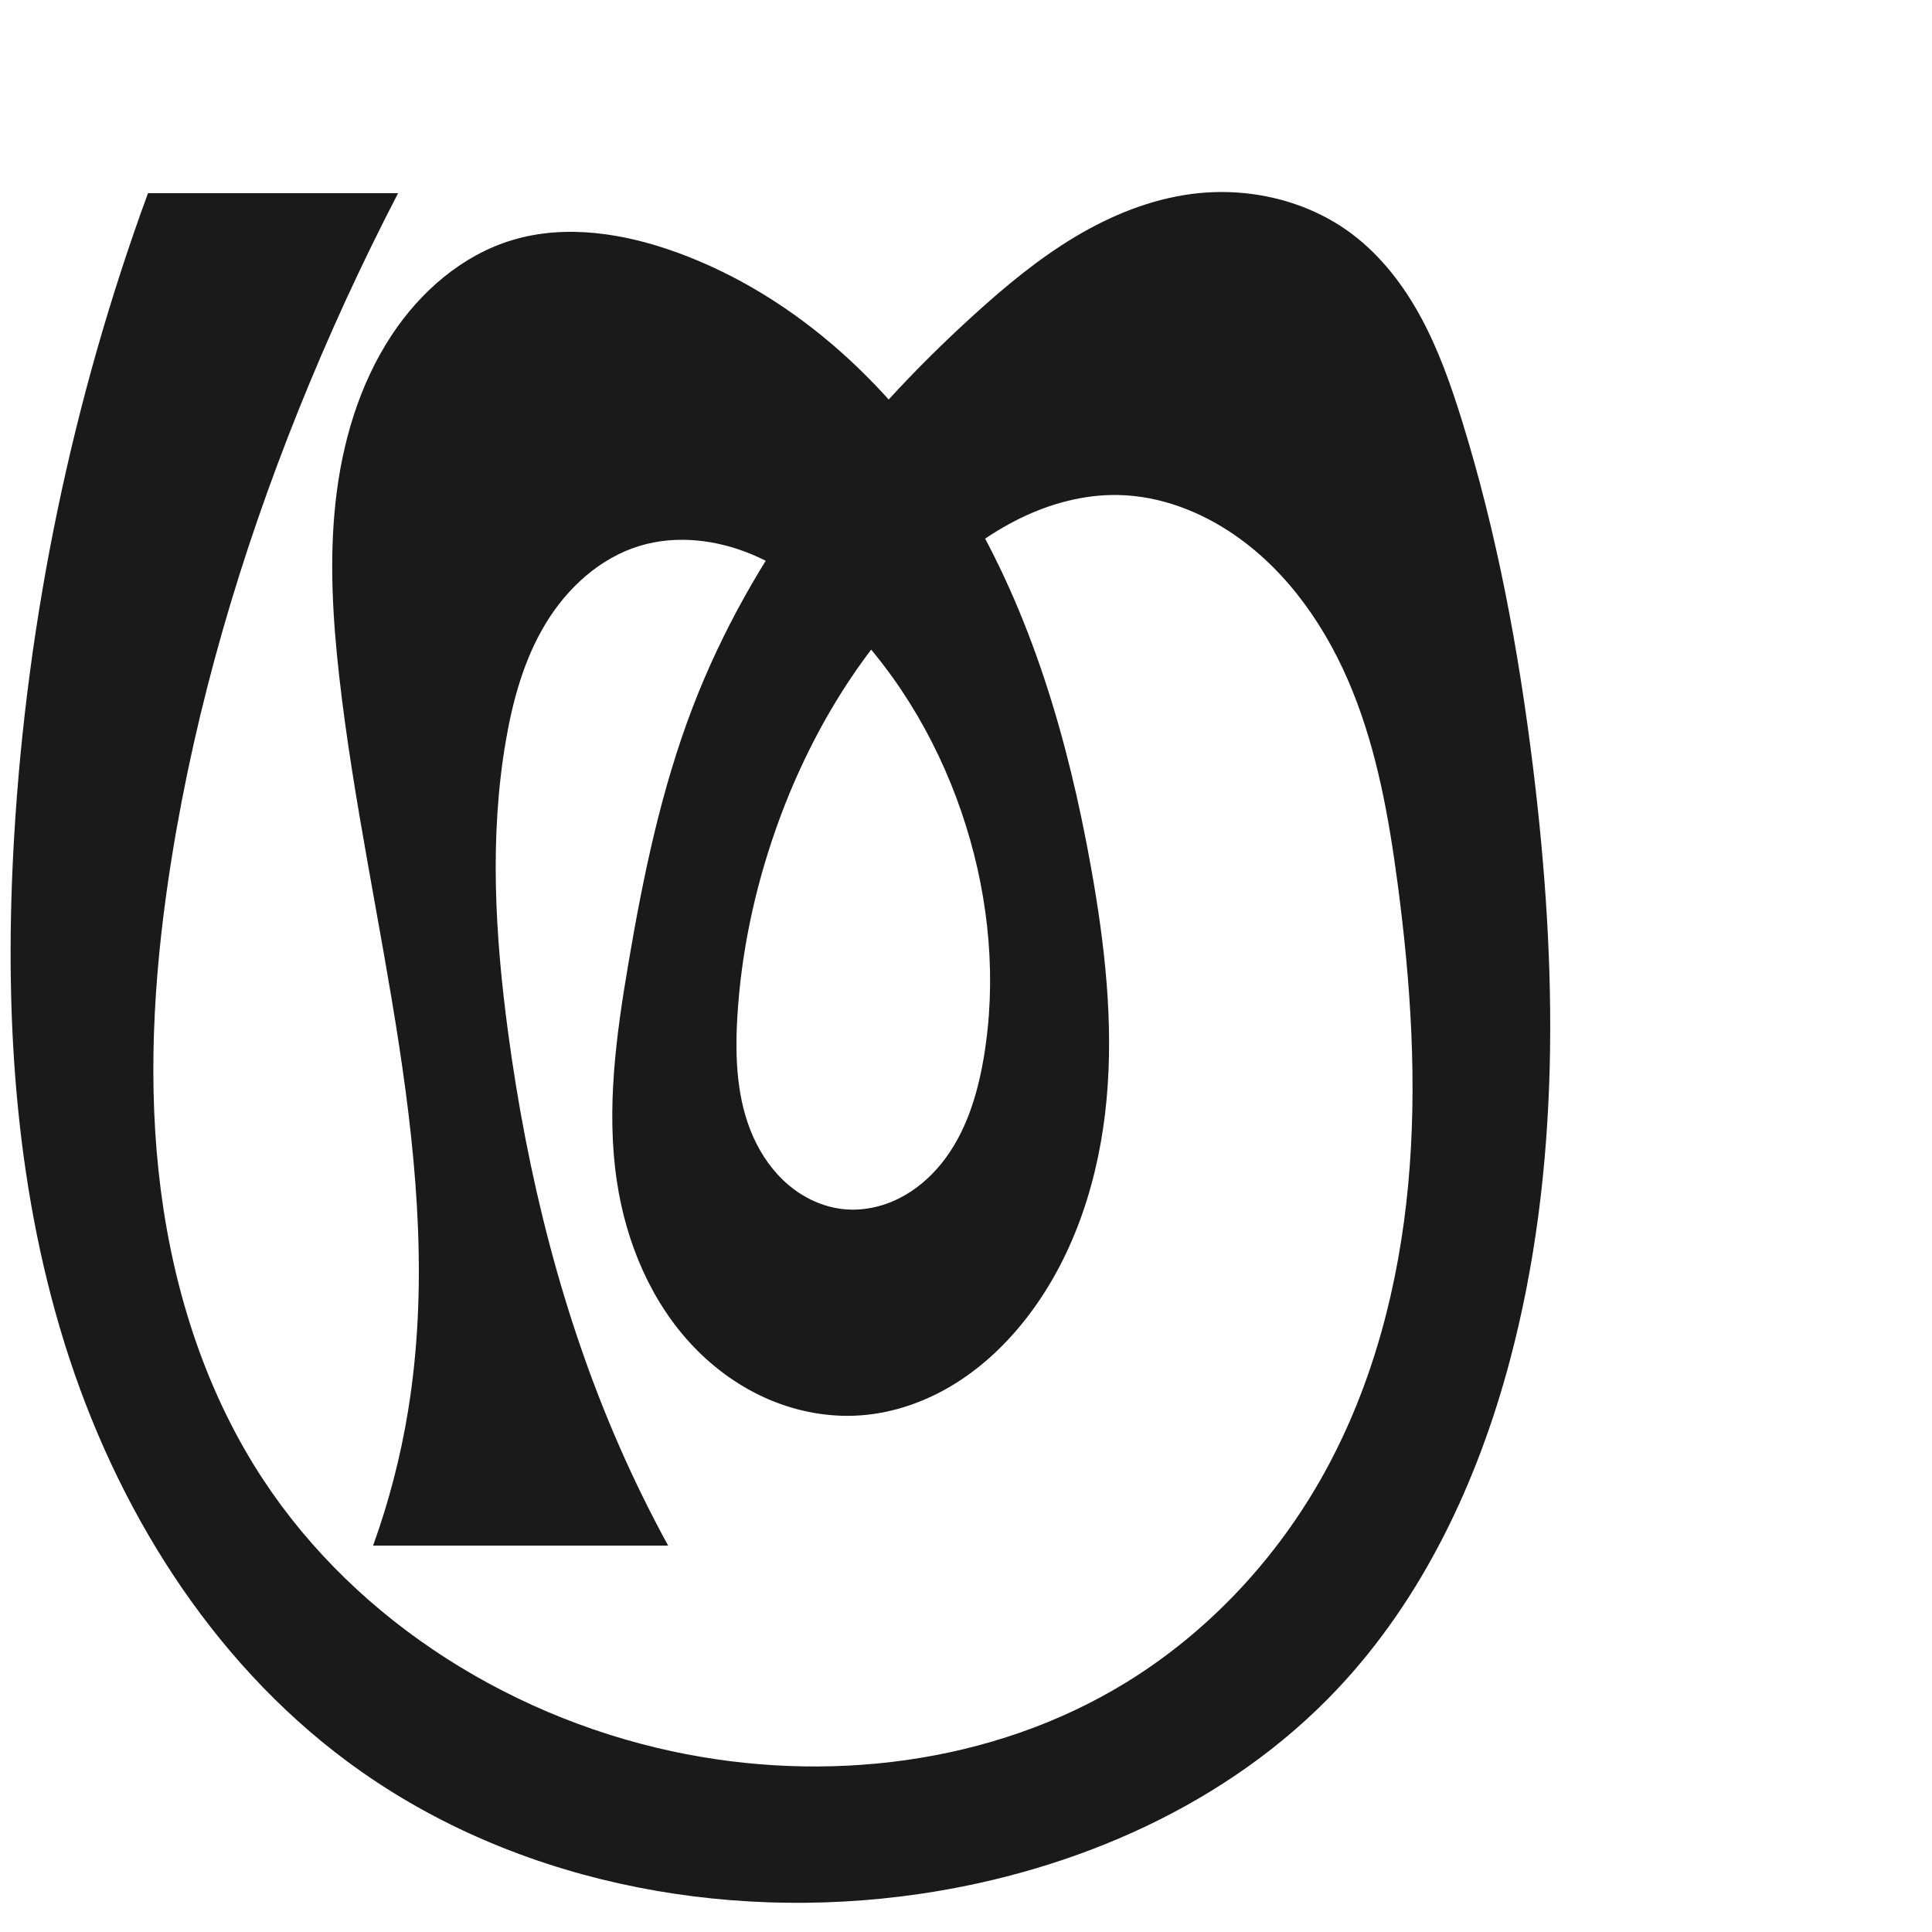 <?xml version="1.0" encoding="UTF-8" standalone="no"?>
<svg
   xmlns:dc="http://purl.org/dc/elements/1.1/"
   xmlns:cc="http://creativecommons.org/ns#"
   xmlns:rdf="http://www.w3.org/1999/02/22-rdf-syntax-ns#"
   xmlns:svg="http://www.w3.org/2000/svg"
   xmlns="http://www.w3.org/2000/svg"
   xmlns:sodipodi="http://sodipodi.sourceforge.net/DTD/sodipodi-0.dtd"
   xmlns:inkscape="http://www.inkscape.org/namespaces/inkscape"
   xml:space="preserve"
   width="1000"
   height="1000"
   version="1.1"
   style="clip-rule:evenodd;fill-rule:evenodd;image-rendering:optimizeQuality;shape-rendering:geometricPrecision;text-rendering:geometricPrecision"
   viewBox="0 0 1000 1000"
   id="svg10"
   sodipodi:docname="ത്ര.svg"
   inkscape:version="1.0.1 (3bc2e813f5, 2020-09-07)"><sodipodi:namedview
   pagecolor="#ffffff"
   bordercolor="#666666"
   borderopacity="1"
   objecttolerance="10"
   gridtolerance="10"
   guidetolerance="10"
   inkscape:pageopacity="0"
   inkscape:pageshadow="2"
   inkscape:window-width="1920"
   inkscape:window-height="1015"
   id="namedview12"
   showgrid="false"
   inkscape:zoom="0.84890884"
   inkscape:cx="444.89394"
   inkscape:cy="467.67354"
   inkscape:window-x="1920"
   inkscape:window-y="0"
   inkscape:window-maximized="1"
   inkscape:current-layer="svg10"
   showguides="true"
   inkscape:guide-bbox="true"
   inkscape:document-rotation="0"><sodipodi:guide
   position="0,1000"
   orientation="0,1"
   id="guide16"
   inkscape:label=""
   inkscape:locked="true"
   inkscape:color="rgb(0,0,255)" /><sodipodi:guide
   position="1763.312,2036.169"
   orientation="1000,0"
   id="guide18" /><sodipodi:guide
   position="0,200"
   orientation="0,1"
   id="guide20"
   inkscape:label="base"
   inkscape:locked="true"
   inkscape:color="rgb(0,0,255)" /><inkscape:grid
   type="xygrid"
   id="grid24"
   originx="-473.376"
   originy="-489.692" /><sodipodi:guide
   position="0,0"
   orientation="0,1"
   id="guide34"
   inkscape:label="bottom"
   inkscape:locked="true"
   inkscape:color="rgb(0,0,255)" /><sodipodi:guide
   position="225.051,1693.319"
   orientation="0,1"
   id="guide44"
   inkscape:label=""
   inkscape:locked="false"
   inkscape:color="rgb(0,0,255)" /><sodipodi:guide
   position="0,900"
   orientation="0,1"
   id="guide46"
   inkscape:label=""
   inkscape:locked="true"
   inkscape:color="rgb(0,0,255)" /><sodipodi:guide
   position="812.687,881.413"
   orientation="1,0"
   id="guide841"
   inkscape:label="width" />    </sodipodi:namedview>
 <defs
   id="defs4"><inkscape:path-effect
   effect="spiro"
   id="path-effect851"
   is_visible="true"
   lpeversion="1" />
  <style
   type="text/css"
   id="style2">
   <![CDATA[
    .fil0 {fill:#EF7F1A;fill-rule:nonzero}
   ]]>
  </style>
 <inkscape:path-effect
   effect="spiro"
   id="path-effect1214"
   is_visible="true"
   lpeversion="1" /><inkscape:path-effect
   effect="spiro"
   id="path-effect1195"
   is_visible="true"
   lpeversion="1" /><inkscape:path-effect
   effect="spiro"
   id="path-effect992"
   is_visible="true"
   lpeversion="1" /><inkscape:path-effect
   effect="spiro"
   id="path-effect1060"
   is_visible="true"
   lpeversion="1" /><inkscape:path-effect
   effect="spiro"
   id="path-effect1047"
   is_visible="true"
   lpeversion="1" /><inkscape:path-effect
   effect="spiro"
   id="path-effect1085"
   is_visible="true"
   lpeversion="1" /><inkscape:path-effect
   effect="spiro"
   id="path-effect1286"
   is_visible="true"
   lpeversion="1" /><inkscape:path-effect
   effect="spiro"
   id="path-effect1305"
   is_visible="true"
   lpeversion="1" /></defs>
 
<path
   id="path1210-6"
   style="display:inline;fill:#1a1a1a;fill-rule:nonzero;stroke:none;stroke-width:2.221px;stroke-linecap:butt;stroke-linejoin:miter;stroke-opacity:1"
   d="m 564.749,449.171 c 7.087,39.614 11.717,80.02 7.997,120.09 -3.721,40.071 -16.23,80.025 -40.682,111.988 -10.51,13.739 -23.191,25.924 -37.898,35.032 -14.706,9.108 -31.479,15.077 -48.733,16.313 -16.001,1.146 -32.221,-1.799 -47,-8.037 -14.779,-6.238 -28.121,-15.728 -39.235,-27.296 -22.228,-23.136 -35.182,-54.173 -39.919,-85.906 -5.58,-37.382 -0.343,-75.475 5.984,-112.738 7.634,-44.963 16.927,-89.895 33.246,-132.482 30.166,-78.721 83.601,-147.006 146.077,-203.608 16.146,-14.628 33.013,-28.612 51.696,-39.818 18.683,-11.207 39.307,-19.603 60.919,-22.363 28.914,-3.693 59.424,3.298 82.694,20.852 15.071,11.369 26.793,26.742 35.747,43.362 8.954,16.62 15.266,34.525 20.881,52.549 18.244,58.563 29.476,119.131 36.965,180.01 12.602,102.454 14.497,207.782 -12.092,307.525 -16.639,62.417 -44.955,122.769 -89.301,169.738 -56.18,59.505 -135.398,94.172 -216.38,105.96 C 372.851,995.314 263.105,973.651 179.66,911.669 108.653,858.927 59.798,779.92 33.467,695.477 7.137,611.035 2.113,521.17 7.336,432.872 14.052,319.333 37.467,206.795 76.595,100 H 206.049 c -18.951,36.509 -36.133,73.936 -51.466,112.106 -30.06,74.831 -53.028,152.665 -65.767,232.295 -8.522,53.269 -12.451,107.574 -6.803,161.224 5.648,53.65 21.14,106.754 49.419,152.694 47.065,76.458 128.471,129.192 216.239,148.105 79.42,17.114 165.949,6.957 235.176,-35.563 42.91,-26.356 78.319,-64.465 102.655,-108.552 25.202,-45.655 38.545,-97.238 43.378,-149.162 4.833,-51.925 1.373,-104.323 -5.497,-156.017 -4.504,-33.893 -10.556,-67.89 -23.363,-99.591 -12.807,-31.702 -32.863,-61.227 -61.005,-80.646 -17.67,-12.193 -38.573,-20.212 -60.036,-20.674 -17.641,-0.38 -35.174,4.332 -51.02,12.094 -15.846,7.762 -30.089,18.505 -43.073,30.453 -38.346,35.286 -66.03,81.278 -83.321,130.437 -11.045,31.402 -18.018,64.286 -19.944,97.518 -1.21,20.881 -0.297,42.487 8.197,61.6 4.247,9.557 10.391,18.351 18.39,25.089 7.999,6.737 17.897,11.351 28.298,12.441 9.773,1.024 19.771,-1.082 28.577,-5.444 8.806,-4.362 16.439,-10.923 22.553,-18.616 12.228,-15.387 18.236,-34.838 21.522,-54.215 6.776,-39.967 2.921,-81.45 -9.176,-120.139 -12.426,-39.739 -33.668,-76.921 -62.968,-106.504 -13.898,-14.032 -29.779,-26.46 -48.012,-34.052 -18.233,-7.592 -39.02,-10.066 -57.92,-4.331 -20.58,6.244 -37.495,21.782 -48.636,40.178 -11.141,18.396 -16.99,39.533 -20.629,60.73 -8.512,49.577 -5.559,100.456 1.093,150.316 9.87,73.979 27.944,147.173 57.958,215.506 7.58,17.258 15.911,34.187 24.962,50.722 H 193.114 c 8.166,-22.63 14.236,-46.017 18.106,-69.762 20.517,-125.896 -21.145,-252.539 -35.54,-379.281 -3.434,-30.239 -5.312,-60.834 -2,-91.086 3.34,-30.507 12.172,-60.831 29.079,-86.443 14.882,-22.546 36.515,-41.359 62.381,-49.153 27.772,-8.368 58.016,-3.513 85.274,6.401 63.023,22.922 114.355,71.97 148.934,129.43 34.579,57.459 53.592,123.052 65.402,189.066 z"
   sodipodi:nodetypes="aaacaaaaaaaaaaaaccaaaaaaaaaaaaaaaaaaaaccaaaaaaa"
   inkscape:original-d="m 564.74927,449.17119 c 18.02515,76.28638 13.29086,165.82562 -32.6853,232.07805 -18.26618,26.32183 -52.22679,54.99263 -86.63025,51.3446 -61.30481,-6.50064 -117.08592,-57.90829 -126.15495,-121.23898 -4.96717,-37.47677 0.35944,-75.45418 5.98385,-112.73824 6.76613,-44.85243 14.09619,-91.17485 33.24589,-132.48167 35.1322,-75.78185 83.63708,-148.12372 146.07663,-203.60763 32.05387,-28.48313 70.08905,-56.67635 112.61467,-62.1819 28.19206,-3.649868 59.93004,3.82427 82.69358,20.85175 29.72973,22.2383 43.27334,61.269 56.62758,95.91093 22.03315,57.15573 31.97091,118.95878 36.96475,180.01038 8.36344,102.246 14.46003,208.43312 -12.09243,307.52479 C 764.84593,766.3967 737.94901,829.8339 692.09271,874.38164 634.48876,930.34179 555.50425,971.22803 475.71263,980.34126 375.06267,991.83678 255.3769,978.97096 179.65988,911.66945 52.881281,798.98155 19.228426,602.076 7.336001,432.87214 -0.61000633,319.81739 69.095386,134.19712 76.594757,100 H 206.049 c -8.78596,16.09233 -37.2455,73.52475 -51.46612,112.10572 -27.83201,75.50911 -60.099342,152.01964 -65.766753,232.29496 -7.436747,105.33686 -12.812681,224.0356 42.616393,313.91762 45.85821,74.36222 131.08,128.59437 216.23892,148.10527 77.28091,17.70595 164.91447,1.16762 235.17621,-35.56286 44.13453,-23.07204 81.42089,-63.50418 102.65538,-108.55163 43.70737,-92.72206 53.92338,-203.9355 37.88047,-305.17946 -10.38183,-65.51786 -35.03904,-135.88555 -84.36749,-180.23729 -15.73906,-14.15116 -38.89357,-21.65838 -60.03606,-20.6744 -34.38475,1.60028 -68.06814,20.01805 -94.09366,42.54679 -39.00773,33.76665 -63.94035,82.62269 -83.32076,130.4368 -12.46338,30.74887 -24.96634,64.7213 -19.94386,97.51769 5.71748,37.33472 17.39243,94.56159 54.8851,99.13003 35.33732,4.30582 60.91608,-44.66702 72.65221,-78.27549 13.24094,-37.91772 2.88802,-81.83102 -9.17604,-120.13942 -12.38808,-39.33728 -31.21919,-80.18054 -62.96796,-106.50358 -28.91214,-23.97118 -70.17413,-49.86901 -105.93165,-38.38296 -38.84272,12.47708 -57.40741,62.89226 -69.26486,100.90732 -15.05443,48.26456 -5.65033,100.66548 1.09345,150.31638 10.01174,73.71113 31.75097,145.88761 57.95778,215.50634 6.63869,17.63578 1.34446,31.71138 24.9619,50.72217 H 193.11375 c 23.3813,-31.87411 16.17983,-45.81515 18.10575,-69.76237 10.17936,-126.5722 -28.21821,-252.51153 -35.54003,-379.28113 -1.75112,-30.31881 -6.61396,-60.99971 -2.00009,-91.08607 4.57159,-29.81062 10.91025,-61.11573 29.07862,-86.44311 14.96337,-20.85949 36.06632,-41.37397 62.38085,-49.15291 27.08294,-8.00609 61.05248,-7.06993 85.27409,6.40087 117.6677,65.44058 185.69234,197.26846 214.33633,318.49591 z"
   inkscape:path-effect="#path-effect1305" /></svg>
